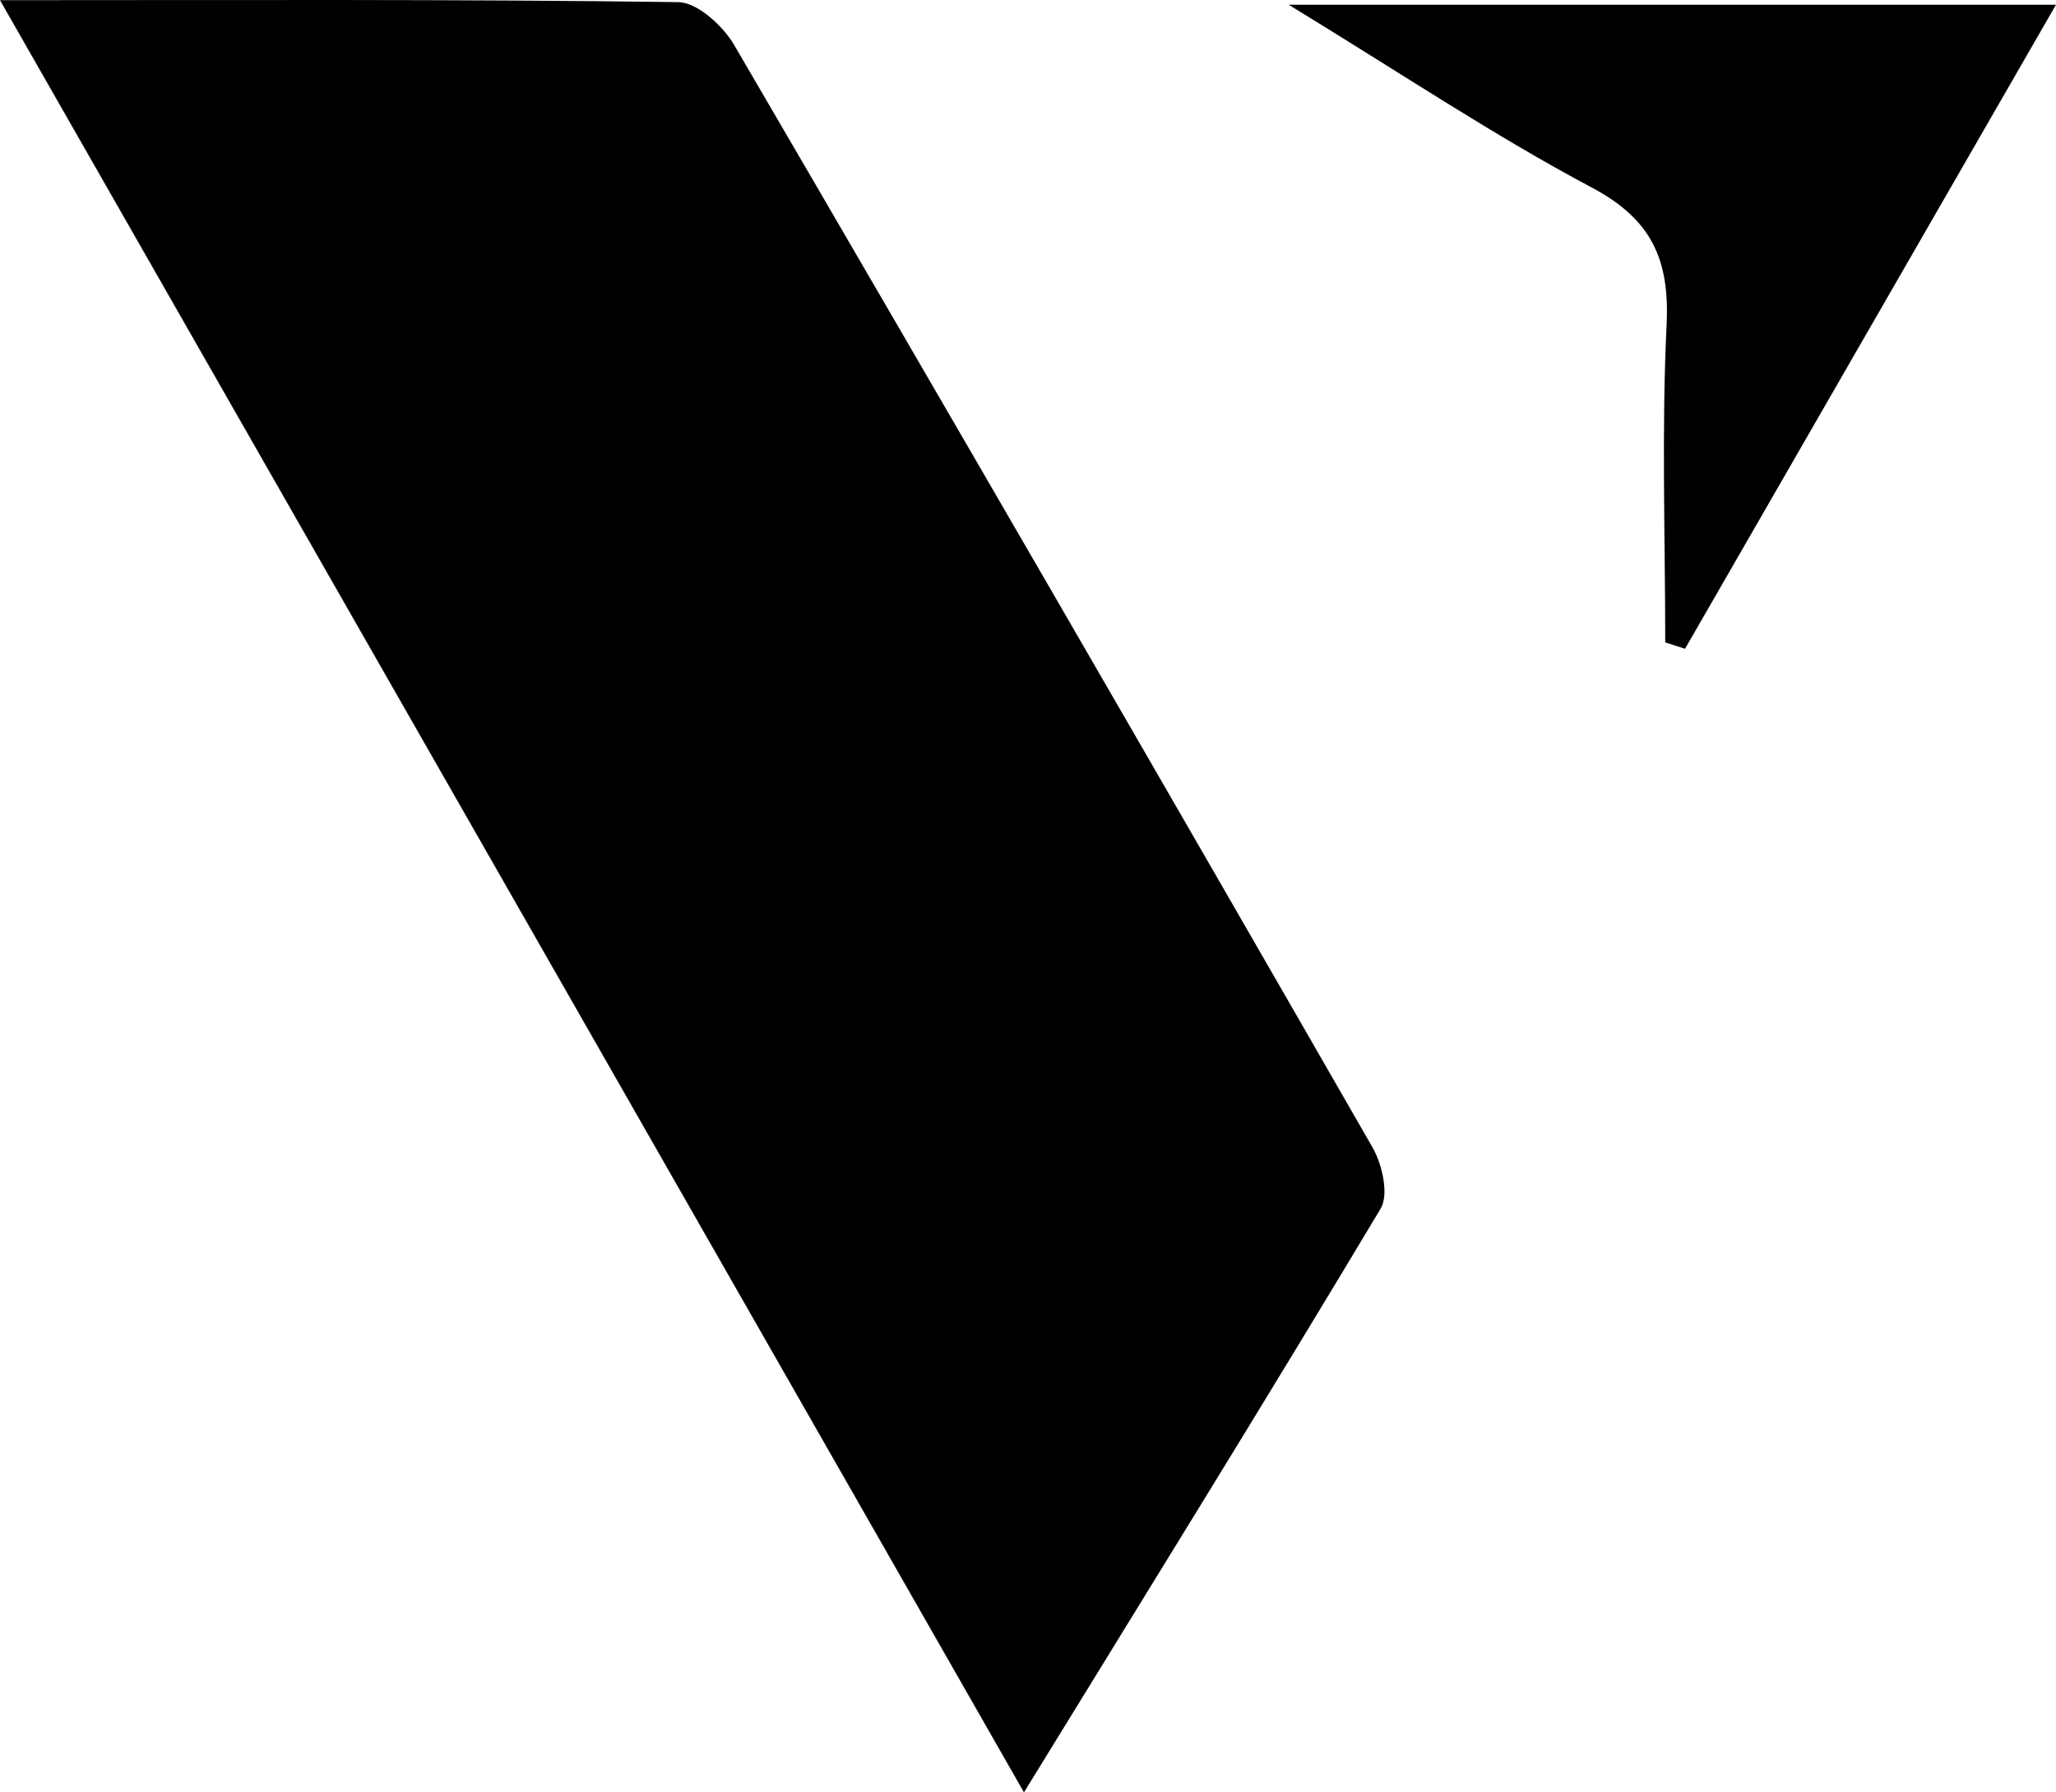 <?xml version="1.0" encoding="UTF-8"?>
<svg id="Layer_1" data-name="Layer 1" xmlns="http://www.w3.org/2000/svg" viewBox="0 0 570.17 497.07">
  <defs>
    <style>
      .cls-1 {
        stroke-width: 0px;
      }
    </style>
  </defs>
  <path class="cls-1" d="M283.97,497.07C188.74,330.4,95.54,167.27,0,.05,66.1.05,127.09-.25,188.07.59c5.33.07,12.43,6.56,15.55,11.92,59.37,101.68,118.34,203.6,177.01,305.69,2.7,4.7,4.59,13.08,2.25,16.98-31.78,53.09-64.38,105.68-98.92,161.89Z"/>
  <path class="cls-1" d="M461.8,178.16c0-29.38-1.03-58.81.38-88.13.86-17.99-4.1-29.18-20.73-38.01-27.03-14.35-52.58-31.49-84.1-50.72h212.82c-35,60.77-68.94,119.7-102.88,178.62-1.83-.59-3.66-1.18-5.49-1.77Z"/>
</svg>